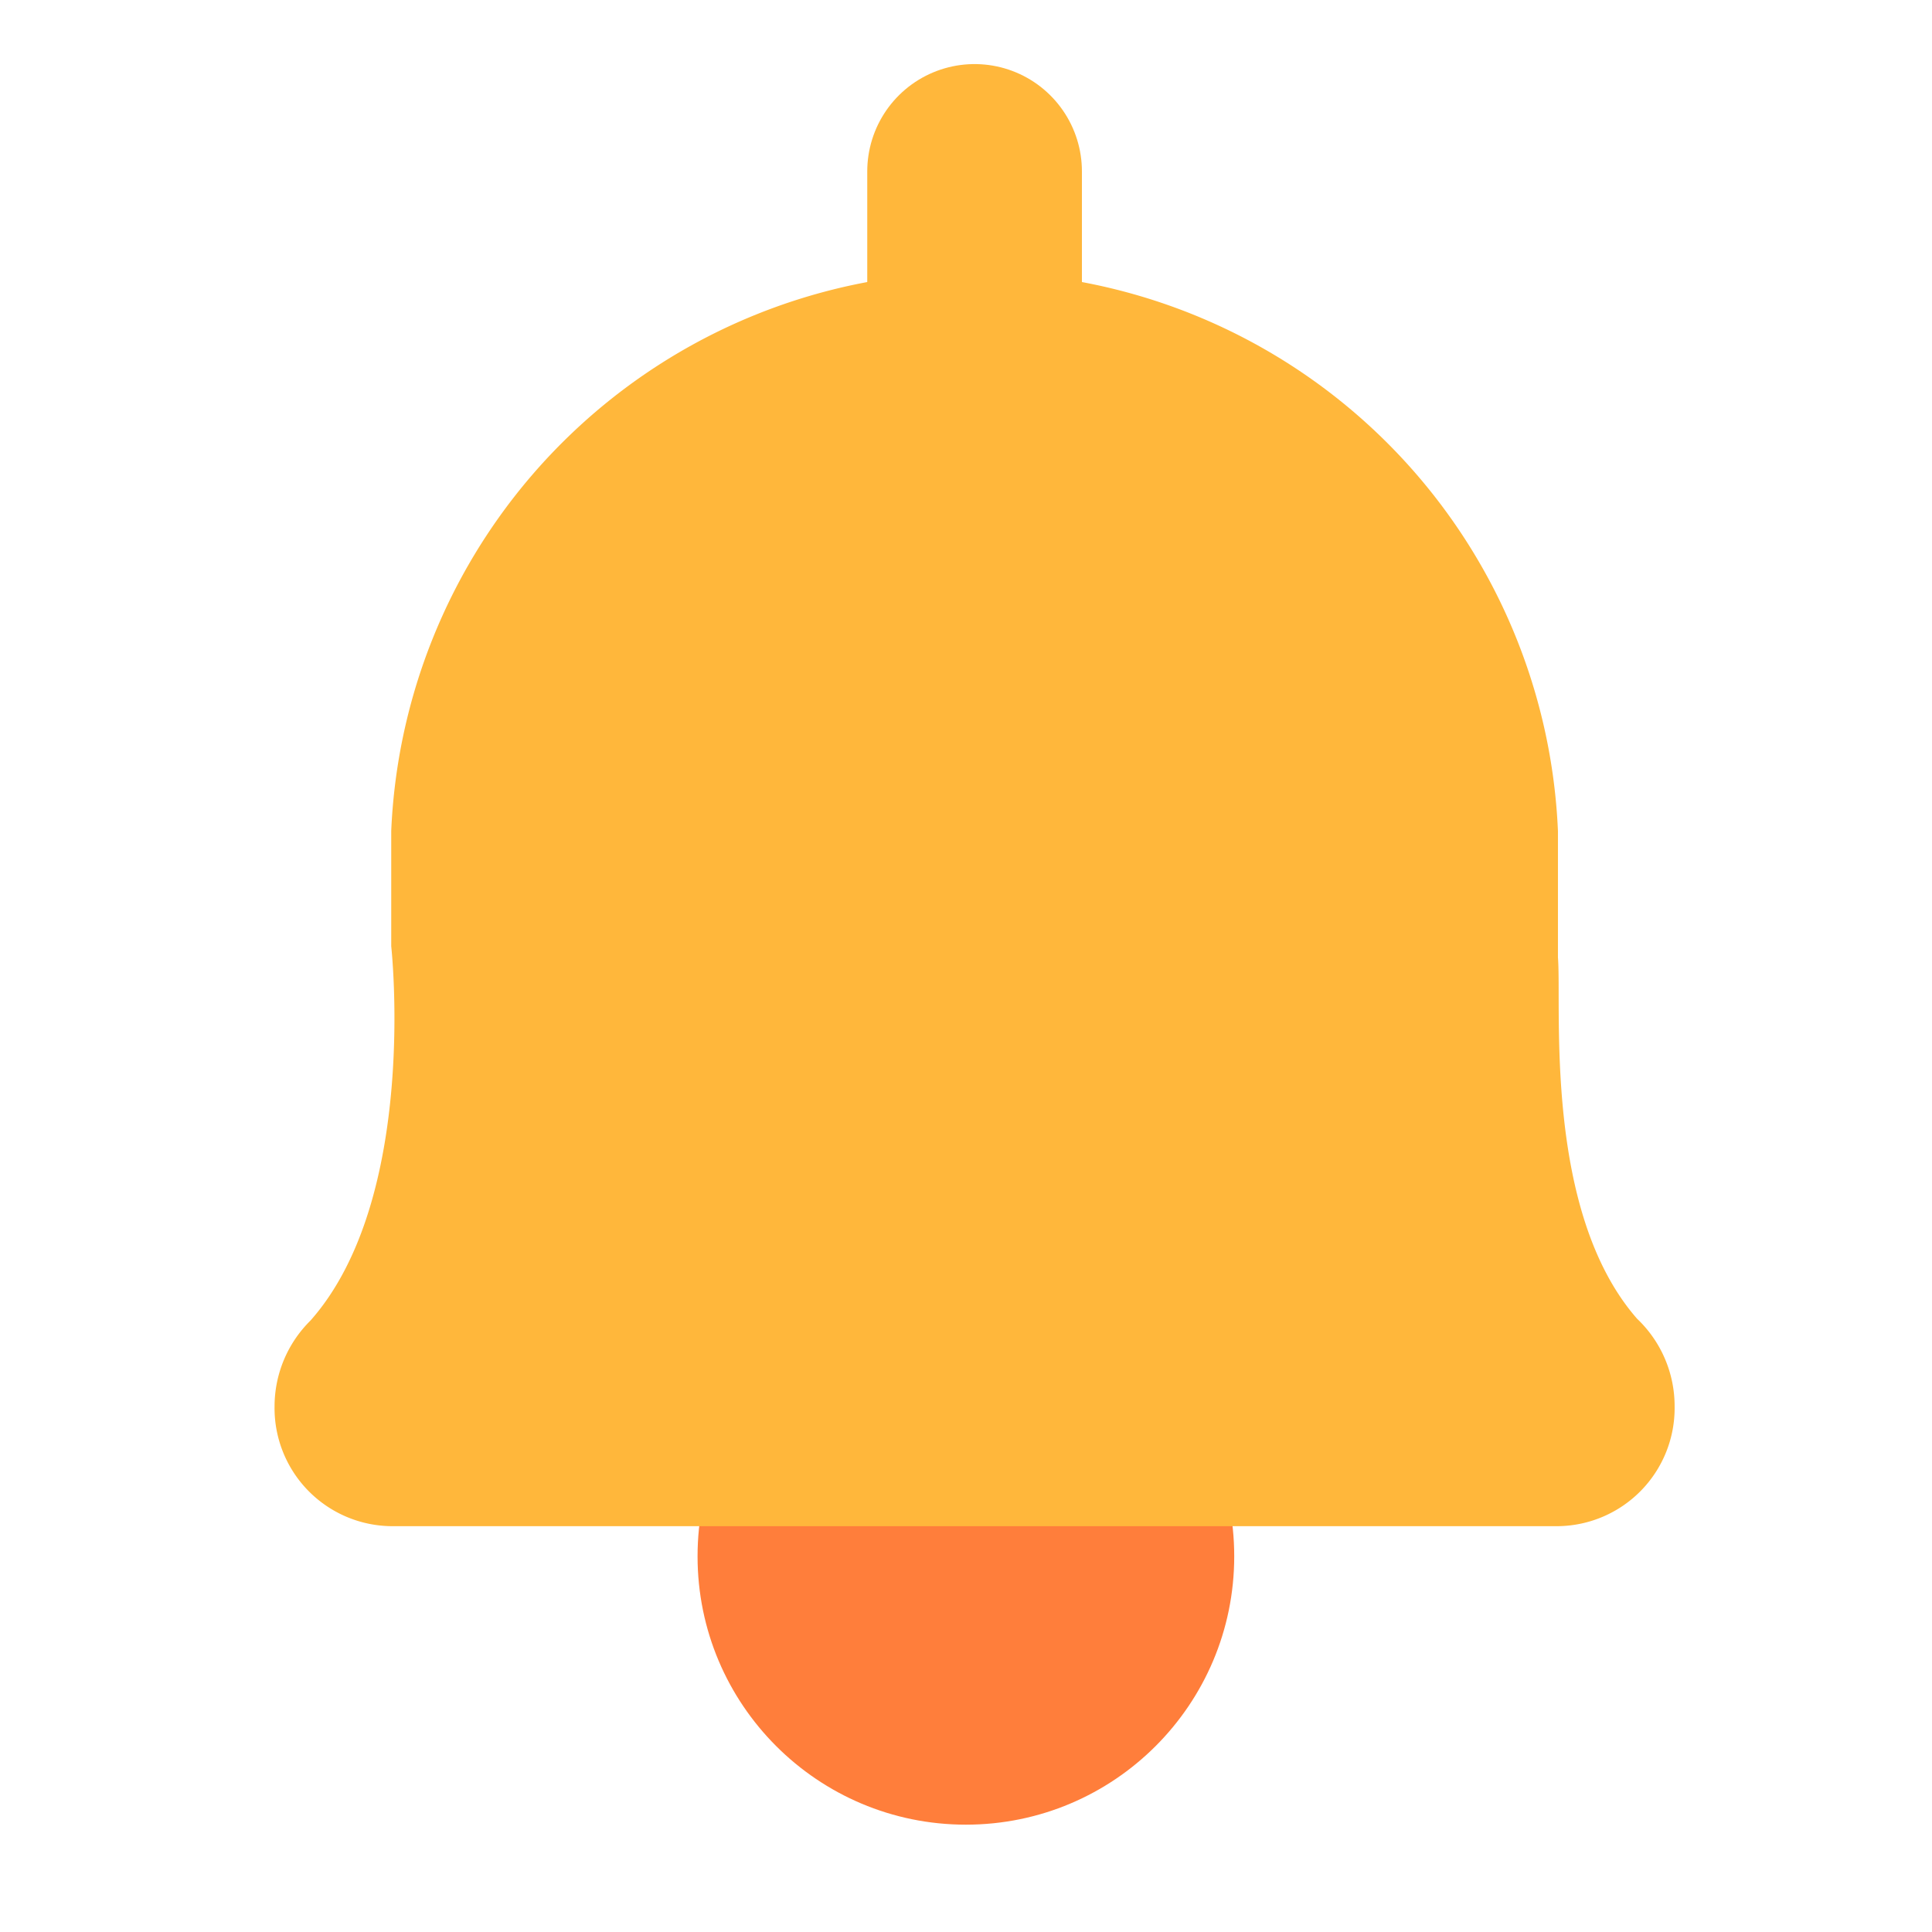 <svg xmlns="http://www.w3.org/2000/svg" width="18" height="18" viewBox="0 0 18 18">
    <g data-name="Group 1728" transform="translate(2.27 .597)">
        <circle data-name="Ellipse 1587" cx="2.5" cy="2.5" r="2.5" transform="translate(4.229 11.403)" style="fill:#ff7e3b"/>
        <path data-name="Path 527" d="M189.028 40.47c-.875-1-.7-2.9-.737-3.366v-1.178a5.44 5.44 0 0 0-10.87 0V37s.26 2.346-.753 3.488a1.124 1.124 0 0 0-.334.8 1.1 1.1 0 0 0 1.087 1.115h10.87a1.1 1.1 0 0 0 1.087-1.115 1.122 1.122 0 0 0-.35-.818z" transform="translate(-176.046 -28.781)" style="fill:#ffb73b"/>
        <path data-name="Path 2725" d="M6.642 0v3.229" transform="translate(.168 1)" style="stroke:#ffb73b;stroke-linecap:round;stroke-width:2px;fill:#ffb73b"/>
    </g>
</svg>
